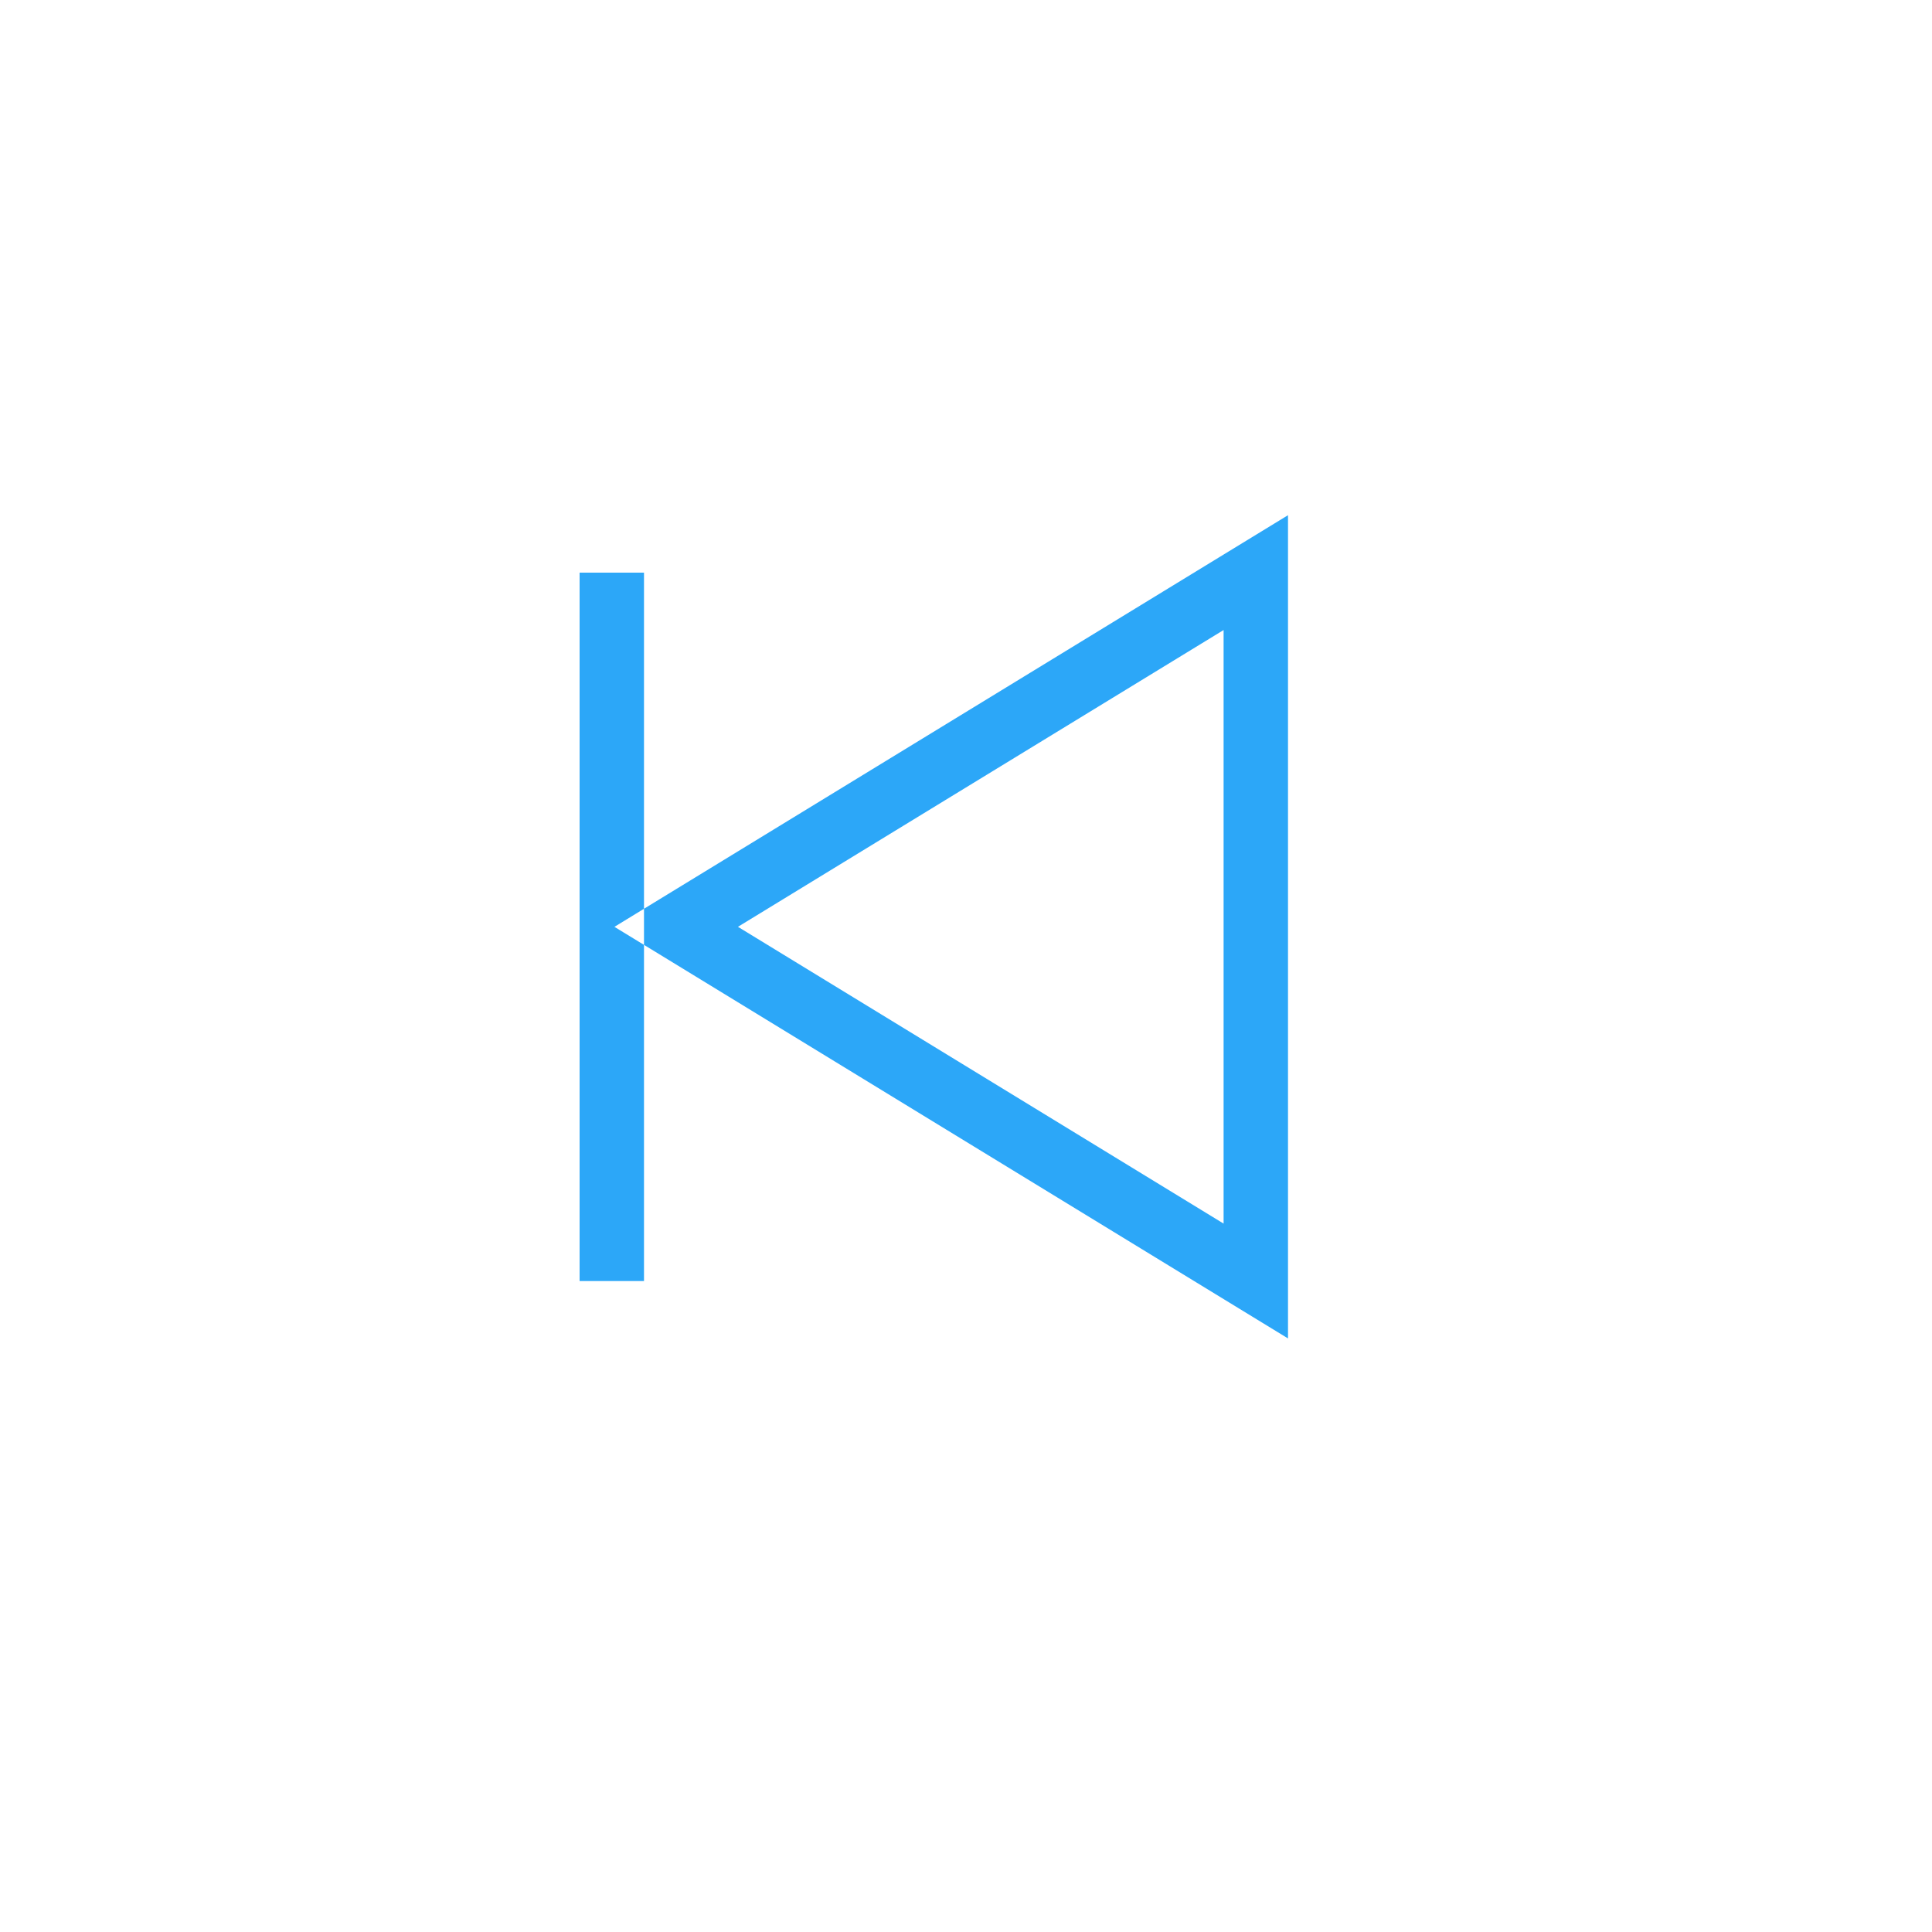 <?xml version="1.0" encoding="UTF-8"?>
<svg width="30px" height="30px" viewBox="0 0 30 30" version="1.1" xmlns="http://www.w3.org/2000/svg" xmlns:xlink="http://www.w3.org/1999/xlink">
    <!-- Generator: Sketch 46.2 (44496) - http://www.bohemiancoding.com/sketch -->
    <title>previous_press</title>
    <desc>Created with Sketch.</desc>
    <defs></defs>
    <g id="Page-1" stroke="none" stroke-width="1" fill="none" fill-rule="evenodd">
        <g id="previous_press" fill-rule="nonzero" fill="#2CA7F8">
            <g id="Group-17" transform="translate(9, 8)">
                <path d="M11,11.892 L11,0.892 L11,-1.63424829e-13 L10.239,0.465 L1.239,5.965 L0.541,6.392 L1.239,6.818 L10.239,12.318 L11,12.783 L11,11.892 L11,11.892 Z M10,11.892 L10.761,11.465 L1.761,5.965 L1.761,6.818 L10.761,1.318 L10,0.892 L10,11.892 Z M0,0.892 L1,0.892 L1,11.892 L0,11.892 L0,0.892 Z" id="Combined-Shape"></path>
            </g>
        </g>
    </g>
</svg>